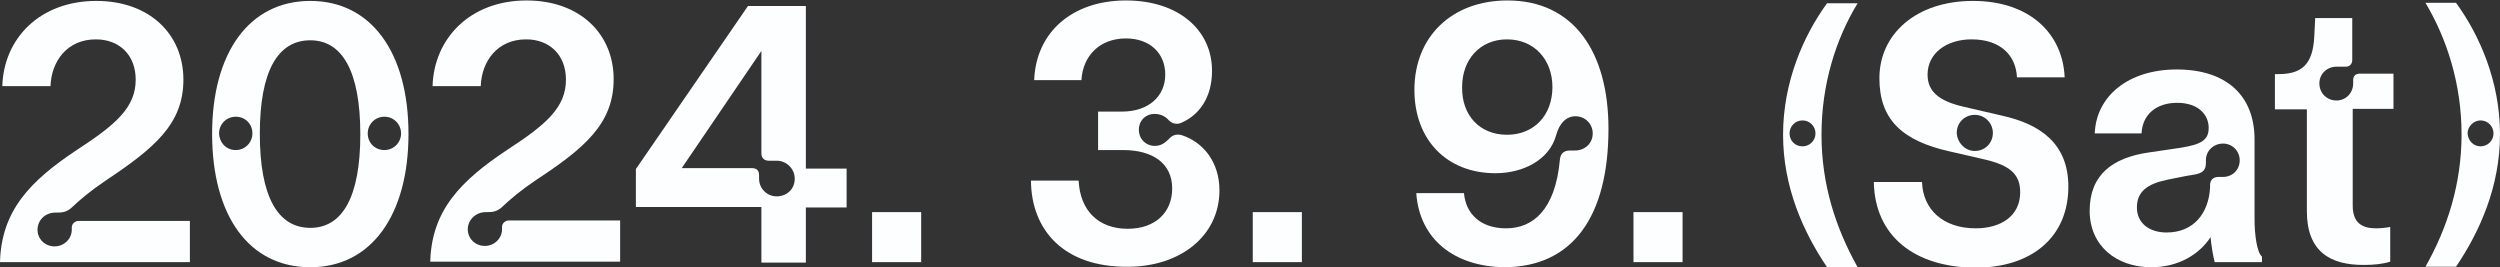 <?xml version="1.0" encoding="utf-8"?>
<!-- Generator: Adobe Illustrator 28.2.0, SVG Export Plug-In . SVG Version: 6.00 Build 0)  -->
<svg version="1.1" id="레이어_1" xmlns="http://www.w3.org/2000/svg" xmlns:xlink="http://www.w3.org/1999/xlink" x="0px"
	 y="0px" viewBox="0 0 539.8 57.7" style="enable-background:new 0 0 539.8 57.7;" xml:space="preserve">
<rect x="0" y="0" width="539.8" height="57.7" fill="#333333" stroke="none"/>
<style type="text/css">
	.st0{fill:#FDFEFF;}
</style>
<g>
	<path class="st0" d="M16.7,32.3c8.3-5.4,12.6-9.1,12.6-15.1c0-5.3-3.5-8.7-8.6-8.7c-6.2,0-9.6,4.7-9.8,10.1H0.5
		C0.8,8.3,8.6,0.2,20.8,0.2c11.5,0,18.8,7.2,18.8,17c0,9.6-6.3,14.8-16.8,21.8c-3.4,2.3-5.5,4.1-7.3,5.8c-1.1,1-2,1.1-3.2,1.1H12
		c-2.4,0-3.9,1.8-3.9,3.7c0,2,1.6,3.6,3.7,3.6c2,0,3.7-1.6,3.7-3.6v-0.5c0-0.8,0.7-1.4,1.5-1.4h24v8.9H0C0.3,45.4,6.6,39,16.7,32.3z
		"/>
	<path class="st0" d="M45.8,28.9c0-17.5,8-28.7,21.2-28.7c13.2,0,21.2,11.2,21.2,28.7s-8,28.8-21.2,28.8
		C53.7,57.7,45.8,46.5,45.8,28.9z M50.9,32.4c2,0,3.6-1.6,3.6-3.6c0-2-1.5-3.6-3.6-3.6c-2,0-3.6,1.6-3.6,3.6
		C47.4,30.9,48.9,32.4,50.9,32.4z M67,49.2c6.9,0,10.8-6.6,10.8-20.2S73.9,8.7,67,8.7c-7,0-10.9,6.6-10.9,20.2
		C56.1,42.5,60,49.2,67,49.2z M83,32.4c2,0,3.6-1.6,3.6-3.6c0-2-1.6-3.6-3.6-3.6s-3.6,1.6-3.6,3.6C79.4,30.9,81,32.4,83,32.4z"/>
	<path class="st0" d="M109.6,32.3c8.3-5.4,12.6-9.1,12.6-15.1c0-5.3-3.5-8.7-8.6-8.7c-6.2,0-9.6,4.7-9.8,10.1H93.4
		c0.3-10.3,8.1-18.5,20.3-18.5c11.5,0,18.8,7.2,18.8,17c0,9.6-6.3,14.9-16.8,21.8c-3.4,2.3-5.5,4.1-7.3,5.8c-1.1,1-2,1.1-3.2,1.1
		h-0.3c-2.3,0-3.9,1.8-3.9,3.7c0,2,1.6,3.6,3.7,3.6c2,0,3.7-1.6,3.7-3.6v-0.5c0-0.8,0.7-1.4,1.5-1.4h24v8.9H92.9
		C93.2,45.4,99.5,39,109.6,32.3z"/>
	<path class="st0" d="M164.4,44.7h-27.1v-8.2l24.2-35.2H174v35.1h8.8v8.4H174v11.9h-9.6L164.4,44.7L164.4,44.7z M162.3,36.3
		c1.1,0,1.6,0.5,1.6,1.6v0.7c0,2.1,1.7,3.8,3.8,3.8c2.2,0,3.9-1.6,3.9-3.8s-1.8-3.9-3.9-3.9H166c-1,0-1.6-0.6-1.6-1.6V11l-17.2,25.3
		C147.2,36.3,162.3,36.3,162.3,36.3z"/>
	<path class="st0" d="M188.3,45.8h10.6v10.8h-10.6V45.8z"/>
	<path class="st0" d="M222.6,39h10.3c0.3,6.4,4.2,10.4,10.6,10.4c5.9,0,9.6-3.5,9.6-8.7c0-5.5-4.3-8.3-10.6-8.3h-5.4v-8.3h5.1
		c5.8,0,9.4-3.3,9.4-8c0-4.6-3.3-7.8-8.5-7.8c-5.6,0-9.3,3.7-9.6,9h-10.2c0.4-10.5,8.4-17.2,19.8-17.2c11.4,0,18.6,6.4,18.6,15.2
		c0,5.9-2.9,9.6-6.6,11.2c-0.8,0.4-1.9,0.3-2.7-0.5c-0.7-0.8-1.7-1.4-3.1-1.4c-2,0-3.4,1.5-3.4,3.4c0,2.1,1.6,3.5,3.4,3.5
		c1.4,0,2.2-0.6,3.2-1.6c0.7-0.8,1.7-1,2.7-0.7c4.6,1.5,8.1,5.8,8.1,11.9c0,9.8-8.4,16.5-19.8,16.5C229.8,57.7,222.7,49.8,222.6,39z
		"/>
	<path class="st0" d="M270.5,45.8h10.6v10.8h-10.6V45.8z"/>
	<path class="st0" d="M305.8,41.7h10.3c0.4,4.5,3.6,7.6,9.1,7.6c5.8,0,10.6-4,11.6-14.7c0.1-1.4,0.8-2.1,2.2-2.1h1
		c2.3,0,3.9-1.6,3.9-3.7s-1.7-3.7-3.7-3.7s-3.5,1.5-4.2,4.1c-1.5,5.4-7.2,8.2-13.1,8.2c-10.5,0-17.5-7.2-17.5-18
		c0-11.5,8.1-19.3,20.1-19.3c14.2,0,21.8,11,21.8,27.7c0,18.8-7.6,29.9-22.6,29.9C313.9,57.5,306.5,51.6,305.8,41.7z M325.4,29.1
		c5.8,0,9.8-4.2,9.8-10.3c0-6-4-10.3-9.8-10.3s-9.7,4.3-9.7,10.3C315.6,24.9,319.5,29.1,325.4,29.1z"/>
	<path class="st0" d="M352.7,45.8h10.6v10.8h-10.6V45.8z"/>
	<path class="st0" d="M385,29.1c0-11.4,4.4-21.4,9.5-28.4h6.6c-4.7,7.7-7.8,17.5-7.8,28.4c0,10.8,3.1,20.2,7.8,28.6h-6.6
		C389.3,50,385,40.3,385,29.1z M389.2,31.6c1.5,0,2.8-1.2,2.8-2.8c0-1.5-1.2-2.8-2.8-2.8s-2.8,1.3-2.8,2.8
		C386.4,30.4,387.6,31.6,389.2,31.6z"/>
	<path class="st0" d="M404.6,39.3H415c0.2,5.9,4.5,10,11.6,10c5.5,0,9.6-2.7,9.6-7.8c0-3.8-2.1-5.8-7.8-7.1l-7.4-1.7
		c-10.3-2.3-15.2-6.9-15.2-15.8c0-9.6,8-16.7,20.2-16.7c12.3,0,19.4,7.1,19.8,16.5h-10.3c-0.2-4.6-3.4-8.2-9.8-8.2
		c-5.4,0-9.5,3-9.5,7.6c0,3.5,2.2,5.7,8,7l8.2,1.9c8,1.8,14.2,5.9,14.2,15.3c0,10.8-7.8,17.5-20.1,17.5
		C413.4,57.7,404.8,51,404.6,39.3z M426.4,32.6c2.2,0,3.9-1.7,3.9-3.9c0-2.1-1.7-3.9-3.9-3.9s-3.9,1.7-3.9,3.9
		C422.6,30.8,424.3,32.6,426.4,32.6z"/>
	<path class="st0" d="M451.2,45.5c0-7.8,5-11.5,12.9-12.6l6.8-1c4.3-0.7,6-1.6,6-4.3c0-2.7-2.1-5.4-6.8-5.4c-4.5,0-7.5,2.5-7.7,6.6
		h-10.1c0.3-8,7.2-13.8,17.7-13.8c10.8,0,16.8,5.7,16.8,15.1v17.2c0,3.3,0.5,7.2,1.6,8.1v1.2h-10.2c-0.4-1.5-0.7-3.4-0.9-5.4
		c-2.4,3.7-6.9,6.5-12.8,6.5C457,57.7,451.2,53.1,451.2,45.5z M467.8,50.2c5.9,0,9.1-4.2,9.4-9.7l0-0.7c0.1-1.1,0.8-1.6,1.9-1.6h0.9
		c2,0,3.6-1.5,3.6-3.6c0-2-1.6-3.6-3.6-3.6c-2,0-3.7,1.5-3.7,3.6v0.6c0,1.5-0.7,2.2-2.5,2.5L472,38l-4,0.8c-4.4,0.9-6.6,2.6-6.6,6
		C461.4,48.2,464.1,50.2,467.8,50.2z"/>
	<path class="st0" d="M498.1,45.6V23.6h-6.9v-7.6h0.8c5.1,0,7.4-2.2,7.7-8.1l0.2-4h8v9c0,0.9-0.5,1.5-1.4,1.5h-2
		c-2.1,0-3.7,1.6-3.7,3.6c0,2.1,1.6,3.7,3.7,3.7c2,0,3.6-1.6,3.6-3.7v-0.7c0-0.9,0.5-1.4,1.5-1.4h7.2v7.6h-8.8v20.9
		c0,3.7,2,4.9,5,4.9c1,0,2.1-0.1,3.1-0.3v7.5c-1.6,0.5-3.5,0.7-5.5,0.7C503,57.3,498.1,54.2,498.1,45.6z"/>
	<path class="st0" d="M531.5,29c0-10.9-3.2-20.7-7.8-28.4h6.6c5.1,7,9.5,17,9.5,28.4c0,11.2-4.3,20.9-9.5,28.6h-6.6
		C528.4,49.3,531.5,39.8,531.5,29z M535.6,31.6c1.5,0,2.8-1.2,2.8-2.8c0-1.5-1.2-2.8-2.8-2.8c-1.5,0-2.8,1.3-2.8,2.8
		C532.9,30.4,534.1,31.6,535.6,31.6z"/>
</g>
</svg>
